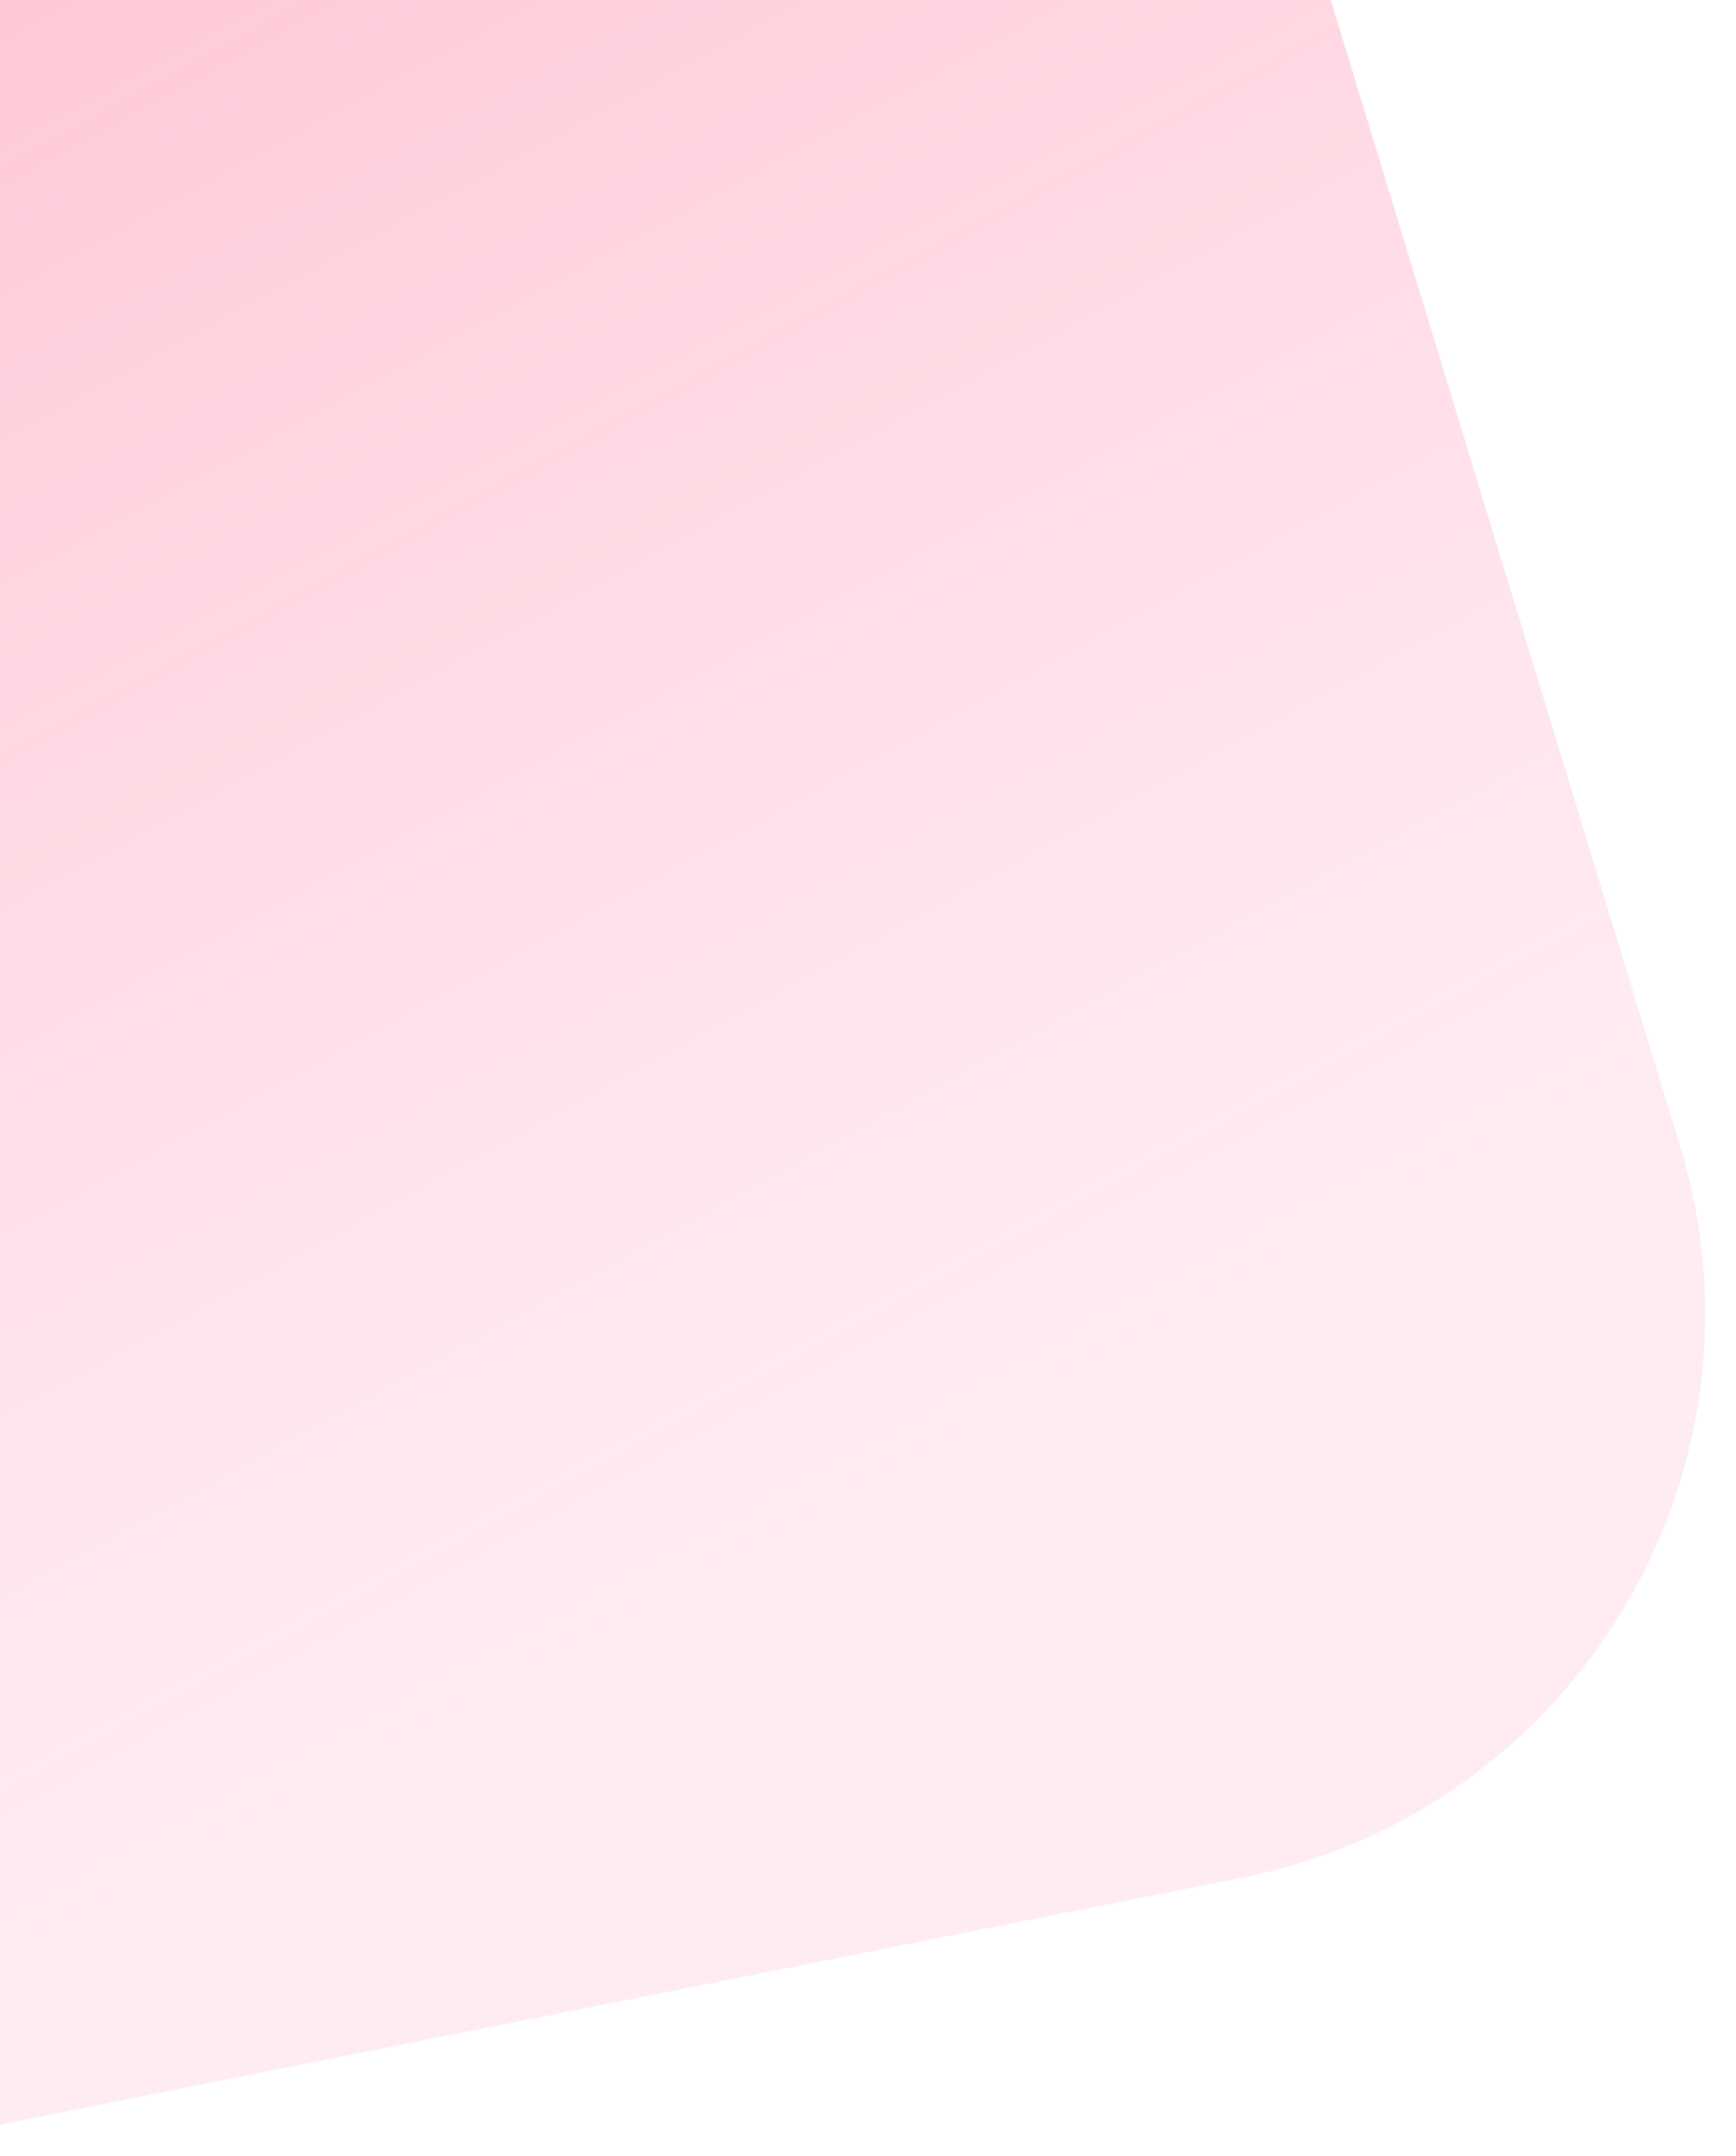 <svg width="604" height="750" viewBox="0 0 604 750" fill="none" xmlns="http://www.w3.org/2000/svg">
<g filter="url(#filter0_f)">
<path d="M-5 0H463L584.539 398.595C619.051 511.781 548.287 630.019 432.227 653.089L-5 740V0Z" fill="url(#paint0_linear)" fill-opacity="0.45"/>
</g>
<defs>
<filter id="filter0_f" x="-15" y="-10" width="618.309" height="760" filterUnits="userSpaceOnUse" color-interpolation-filters="sRGB">
<feFlood flood-opacity="0" result="BackgroundImageFix"/>
<feBlend mode="normal" in="SourceGraphic" in2="BackgroundImageFix" result="shape"/>
<feGaussianBlur stdDeviation="5" result="effect1_foregroundBlur"/>
</filter>
<linearGradient id="paint0_linear" x1="-5" y1="0" x2="287" y2="534" gradientUnits="userSpaceOnUse">
<stop stop-color="#FF84A5"/>
<stop offset="1" stop-color="#FFAFC5" stop-opacity="0.52"/>
</linearGradient>
</defs>
</svg>

